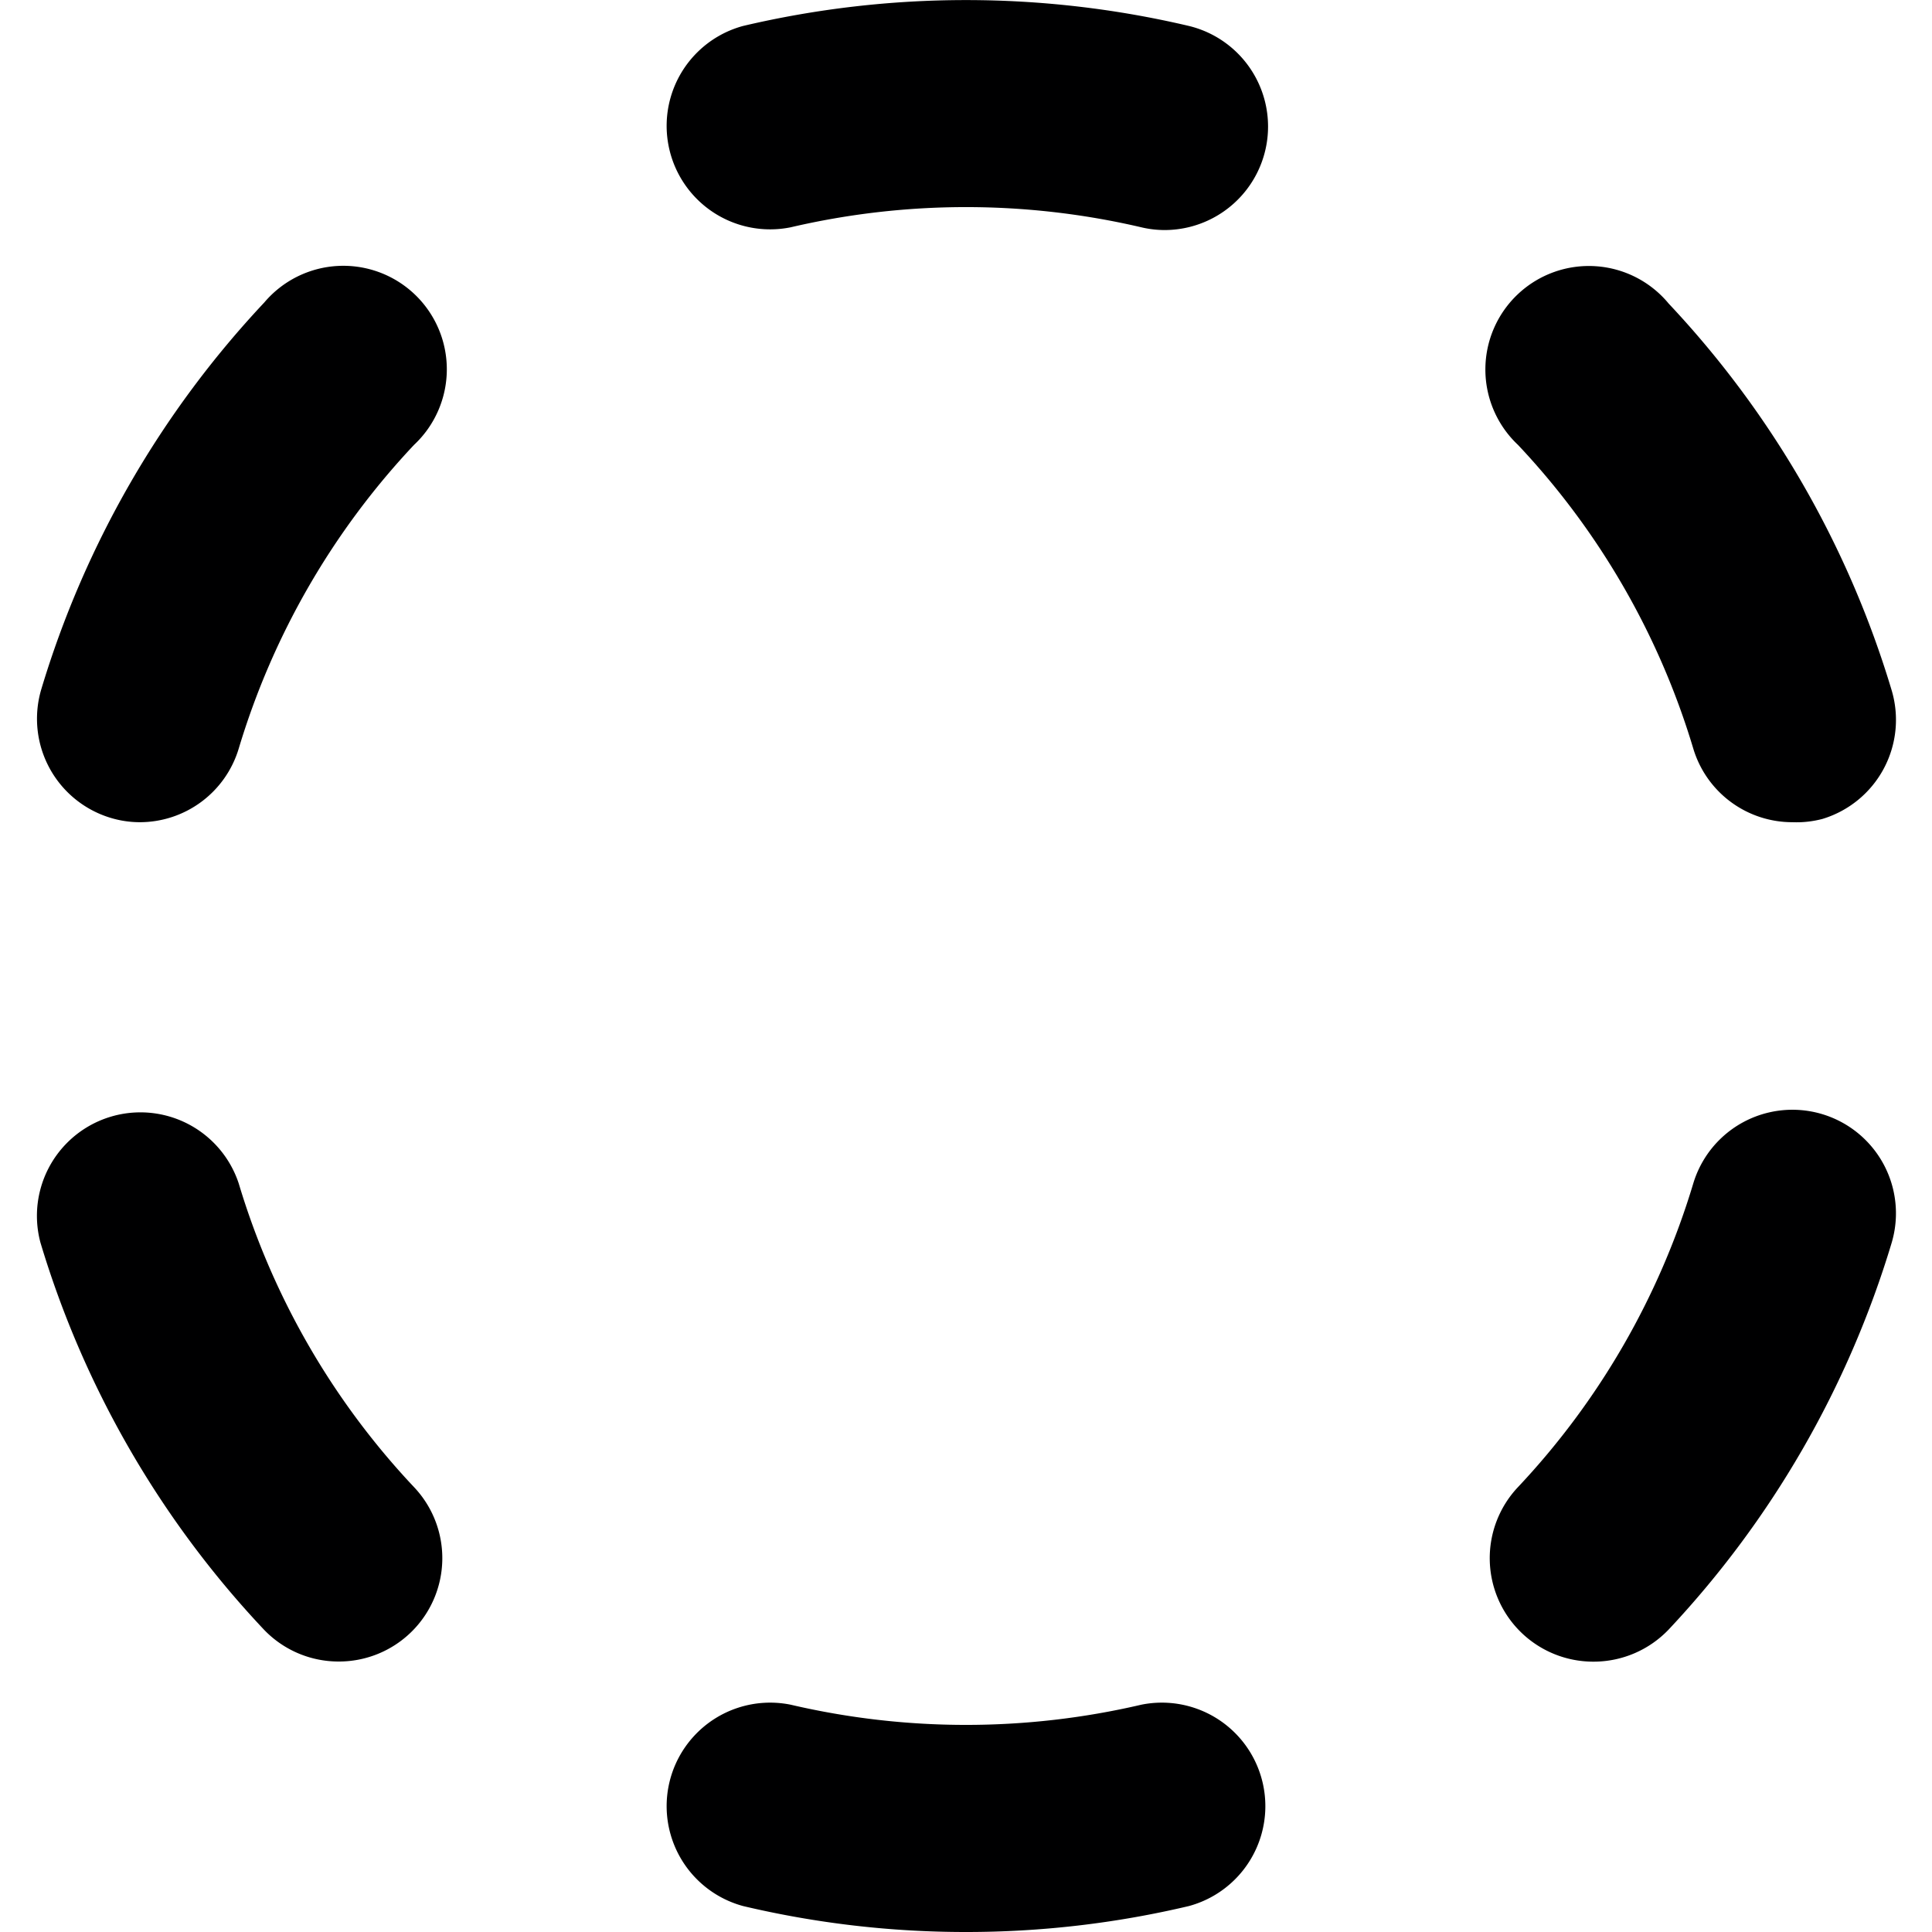 <svg xmlns="http://www.w3.org/2000/svg" viewBox="0 0 14 14">
  <g>
    <path d="M8.443,1.667a.735.735,0,0,1-.173-.02,5.587,5.587,0,0,0-2.54,0A.75.75,0,0,1,5.385.188a7.049,7.049,0,0,1,3.23,0,.75.75,0,0,1-.172,1.479Z" style="fill: #000001"/>
    <path d="M1.012,5.958A.734.734,0,0,1,.8,5.926a.75.75,0,0,1-.5-.934,7.062,7.062,0,0,1,1.615-2.8A.75.75,0,1,1,3,3.224a5.529,5.529,0,0,0-1.27,2.2A.749.749,0,0,1,1.012,5.958Z" style="fill: #000001"/>
    <path d="M2.454,12.04a.748.748,0,0,1-.546-.236,7.036,7.036,0,0,1-1.615-2.8A.75.75,0,0,1,1.73,8.576,5.516,5.516,0,0,0,3,10.776a.749.749,0,0,1-.546,1.264Z" style="fill: #000001"/>
    <path d="M7,14a7,7,0,0,1-1.615-.188.75.75,0,0,1,.345-1.459,5.587,5.587,0,0,0,2.54,0,.75.75,0,0,1,.345,1.459A7,7,0,0,1,7,14Z" style="fill: #000001"/>
    <path d="M11.546,12.041A.75.75,0,0,1,11,10.776a5.529,5.529,0,0,0,1.27-2.2.75.75,0,0,1,1.437.432,7.062,7.062,0,0,1-1.615,2.8A.752.752,0,0,1,11.546,12.041Z" style="fill: #000001"/>
    <path d="M12.988,5.958a.749.749,0,0,1-.718-.534A5.516,5.516,0,0,0,11,3.224.75.75,0,1,1,12.092,2.2a7.036,7.036,0,0,1,1.615,2.8.75.75,0,0,1-.5.934A.734.734,0,0,1,12.988,5.958Z" style="fill: #000001"/>
  </g>
</svg>

